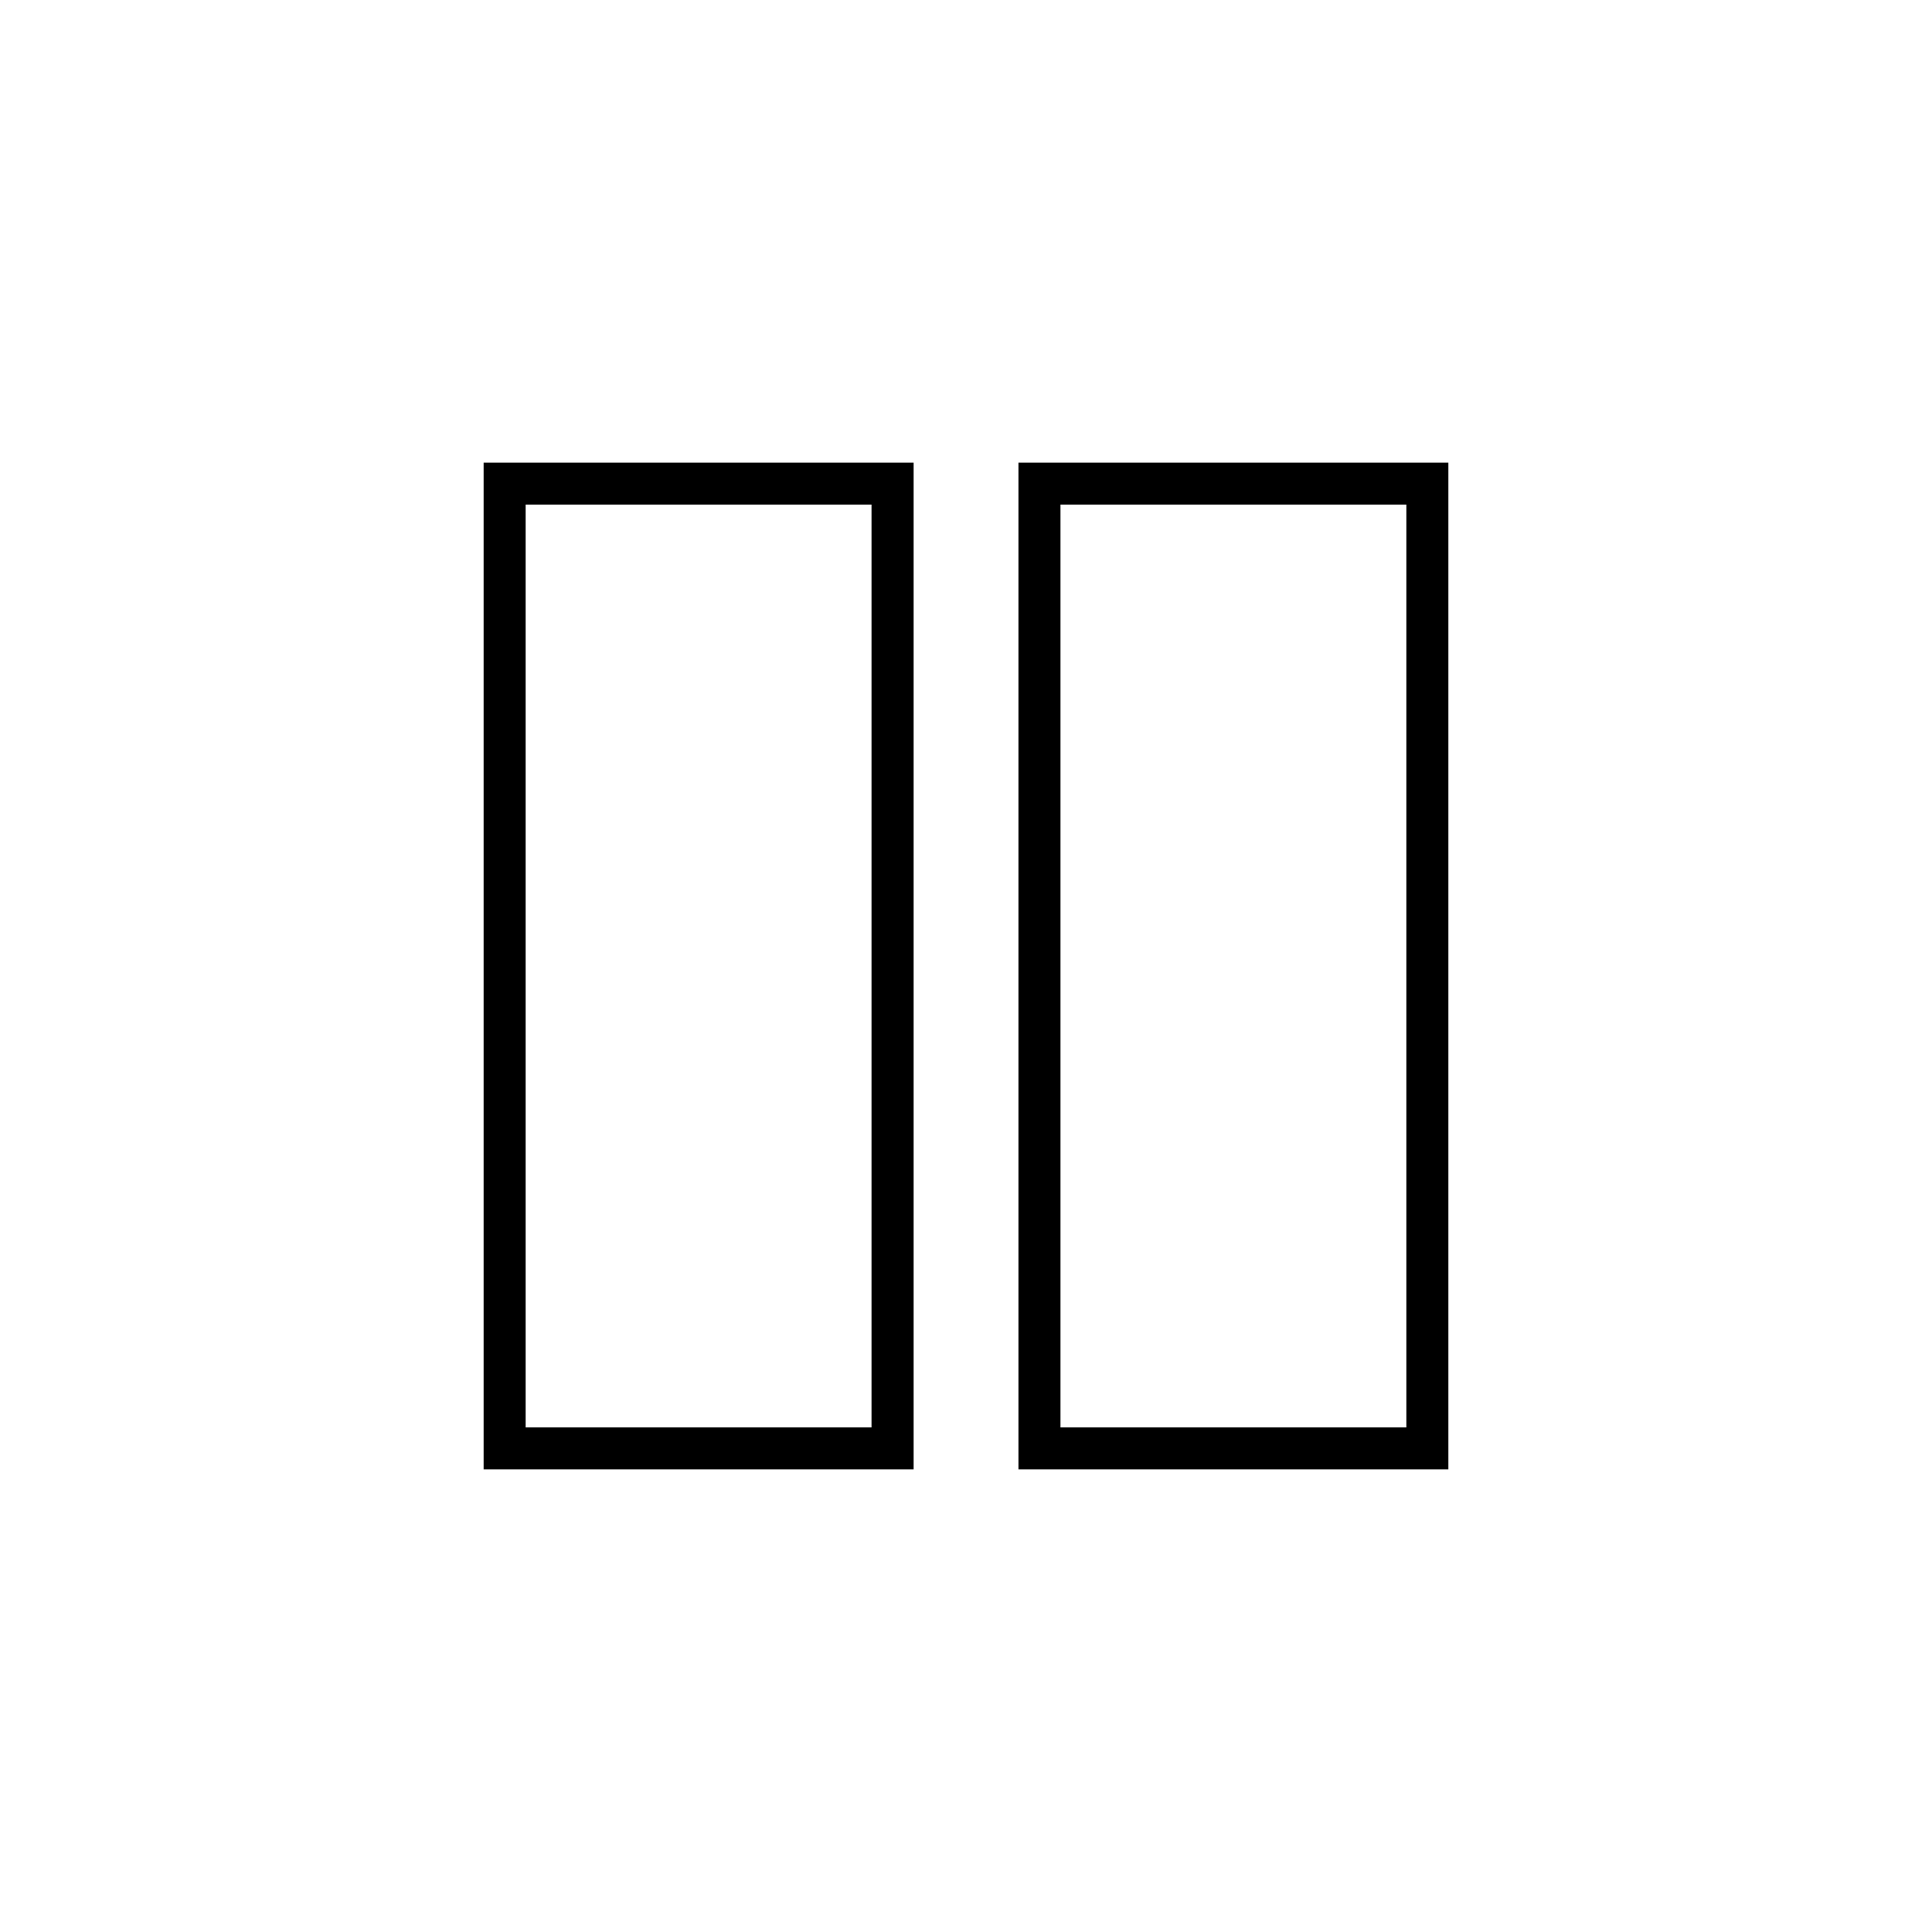 <?xml version="1.0" encoding="UTF-8"?>
<!DOCTYPE svg PUBLIC "-//W3C//DTD SVG 1.1//EN" "http://www.w3.org/Graphics/SVG/1.1/DTD/svg11.dtd">
<!-- Creator: CorelDRAW X7 -->
<svg xmlns="http://www.w3.org/2000/svg" xml:space="preserve" width="100%" height="100%" version="1.1" style="shape-rendering:geometricPrecision; text-rendering:geometricPrecision; image-rendering:optimizeQuality; fill-rule:evenodd; clip-rule:evenodd"
viewBox="0 0 26000 26000"
 xmlns:xlink="http://www.w3.org/1999/xlink">
 <defs>
  <style type="text/css">
   <![CDATA[
    .fil1 {fill:none}
    .fil0 {fill:black}
   ]]>
  </style>
 </defs>
 <g id="Layer_x0020_1">
  <g id="_2023467317504">
   <path class="fil0" d="M13706 19774l5785 0 0 -13548 -5785 0 0 13548zm-7197 0l5786 0 0 -13548 -5786 0 0 13548zm565 -12983l4655 0 0 12418 -4655 0 0 -12418zm7197 0l4655 0 0 12418 -4655 0 0 -12418z"/>
   <rect class="fil1" width="26000" height="26000"/>
  </g>
 </g>
</svg>

